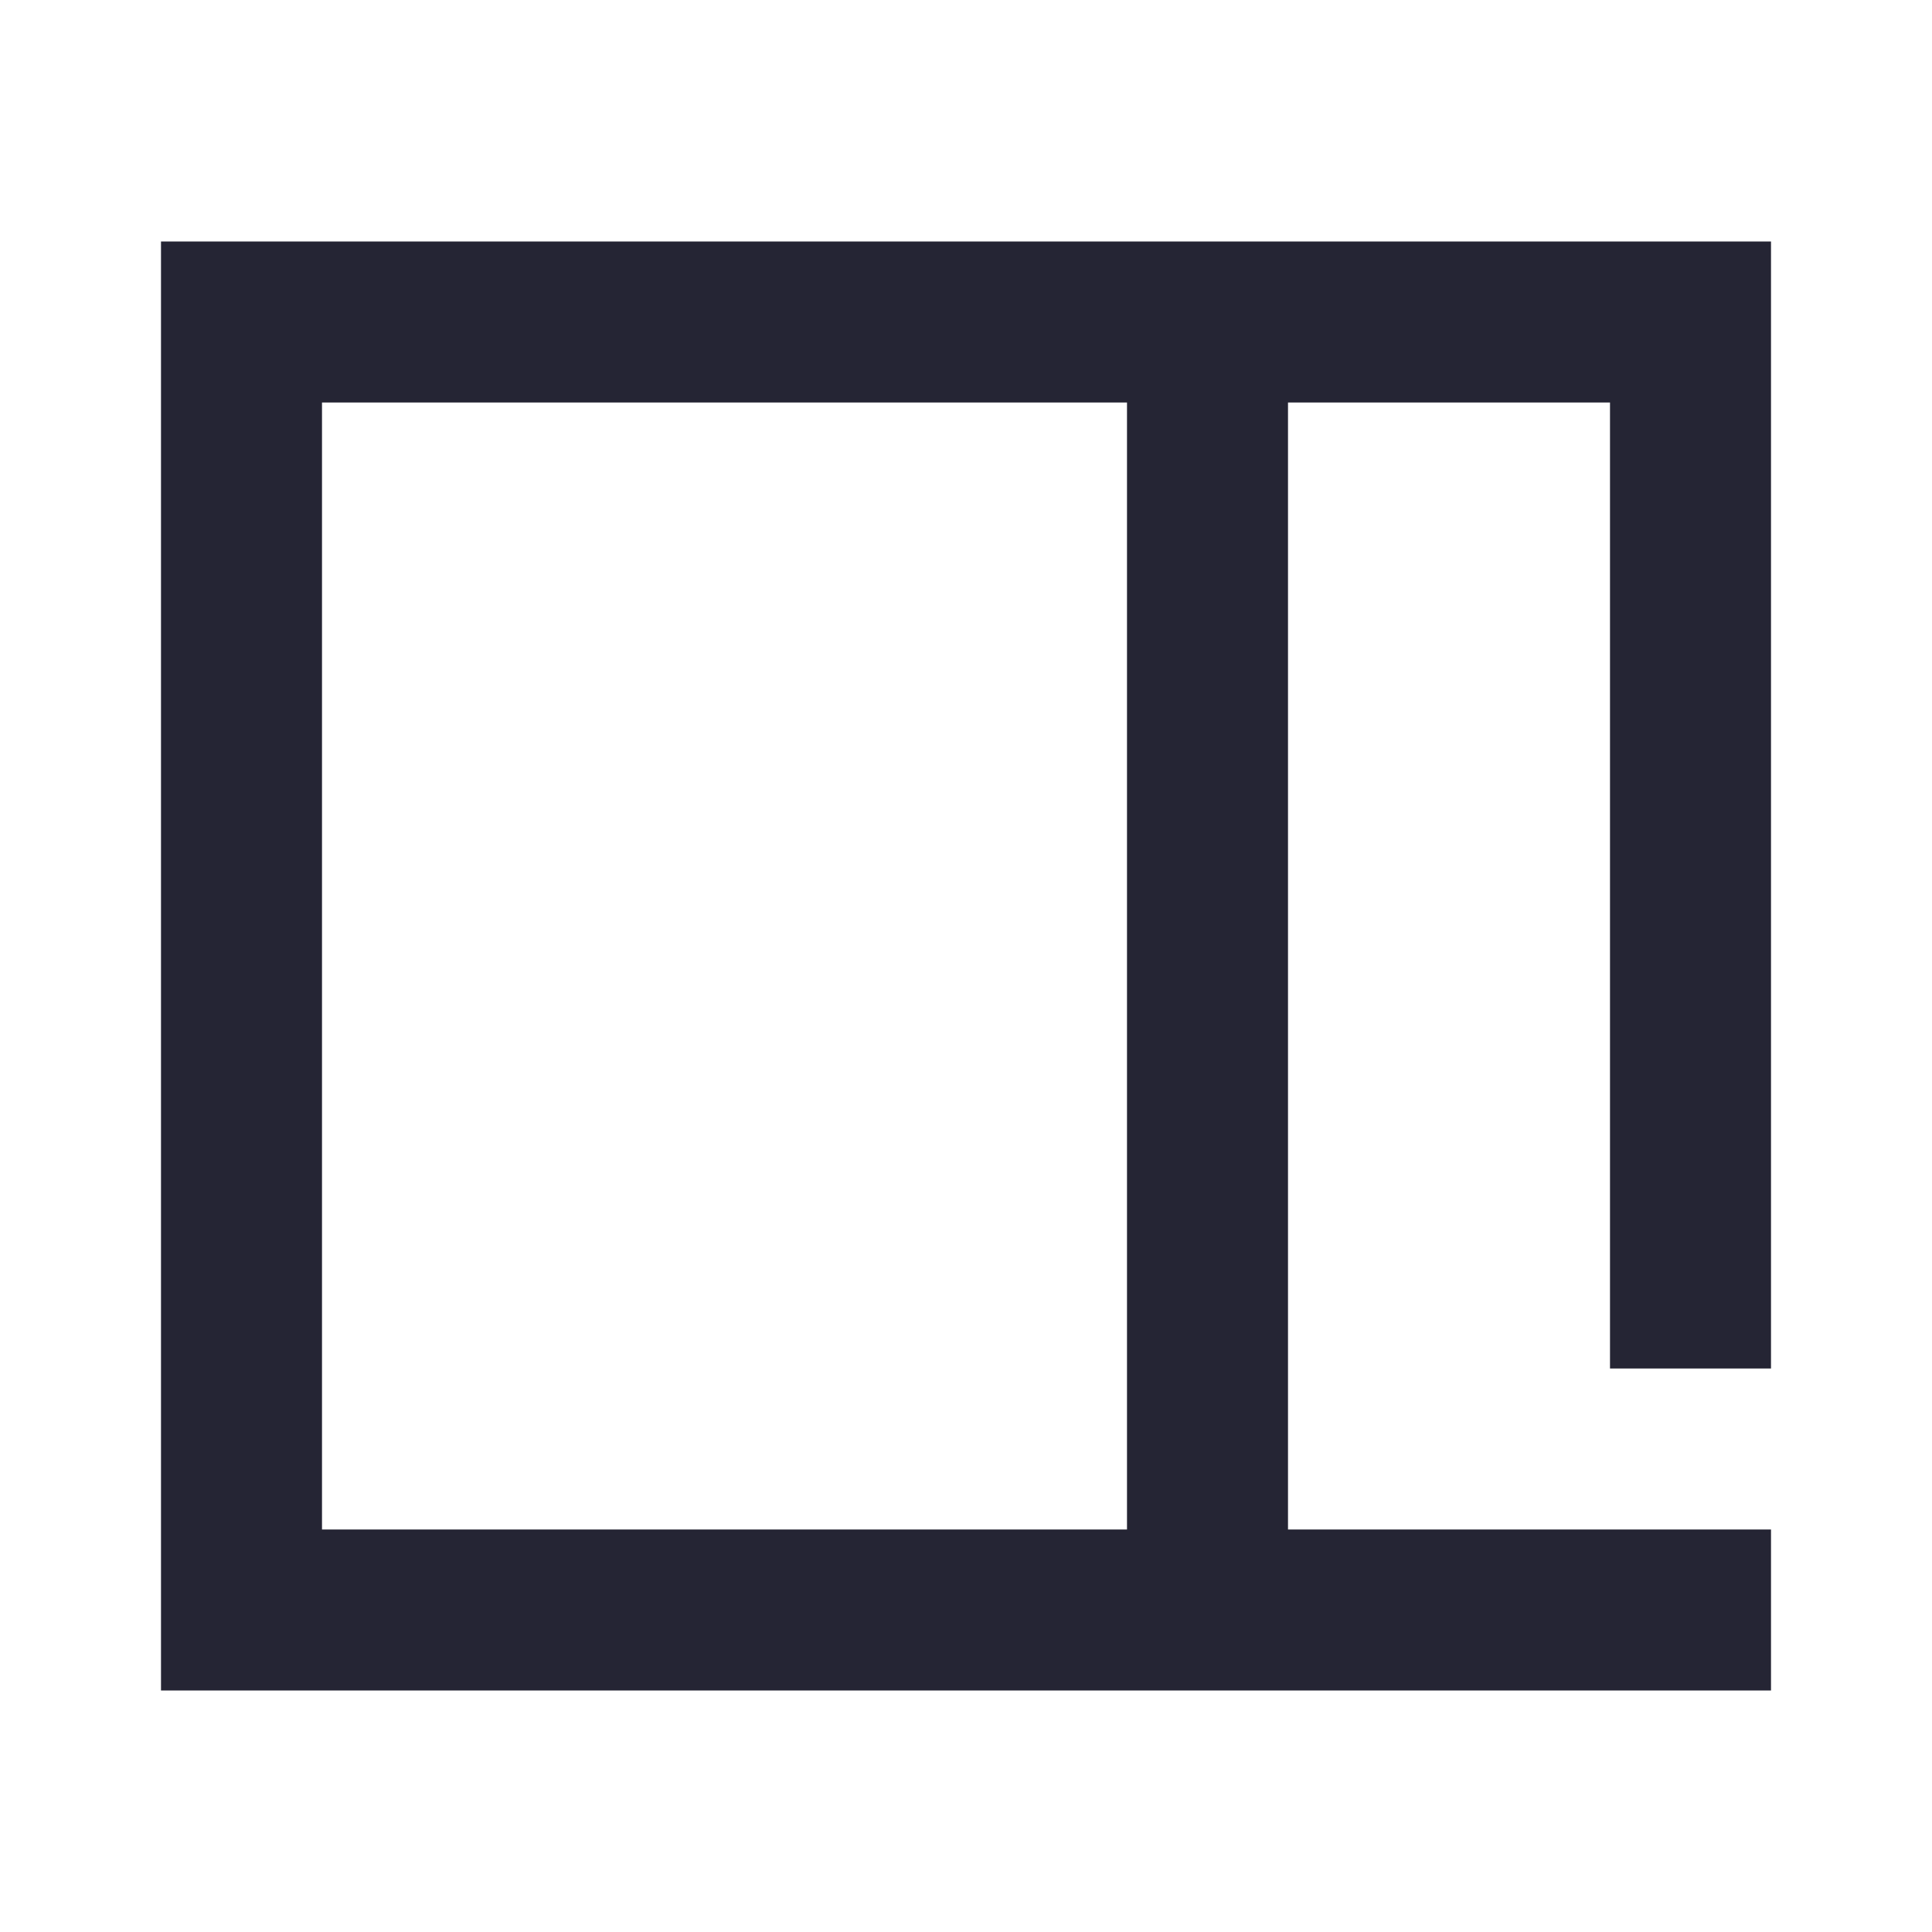 <svg width="24" height="24" viewBox="0 0 24 24" fill="none" xmlns="http://www.w3.org/2000/svg">
<path fill-rule="evenodd" clip-rule="evenodd" d="M2 3H3.5H4H22V5V17H20V5H16V19L22 19V21L4 21H2V3ZM14 19V5H4L4 19H14Z" fill="#252534"/>
</svg>
